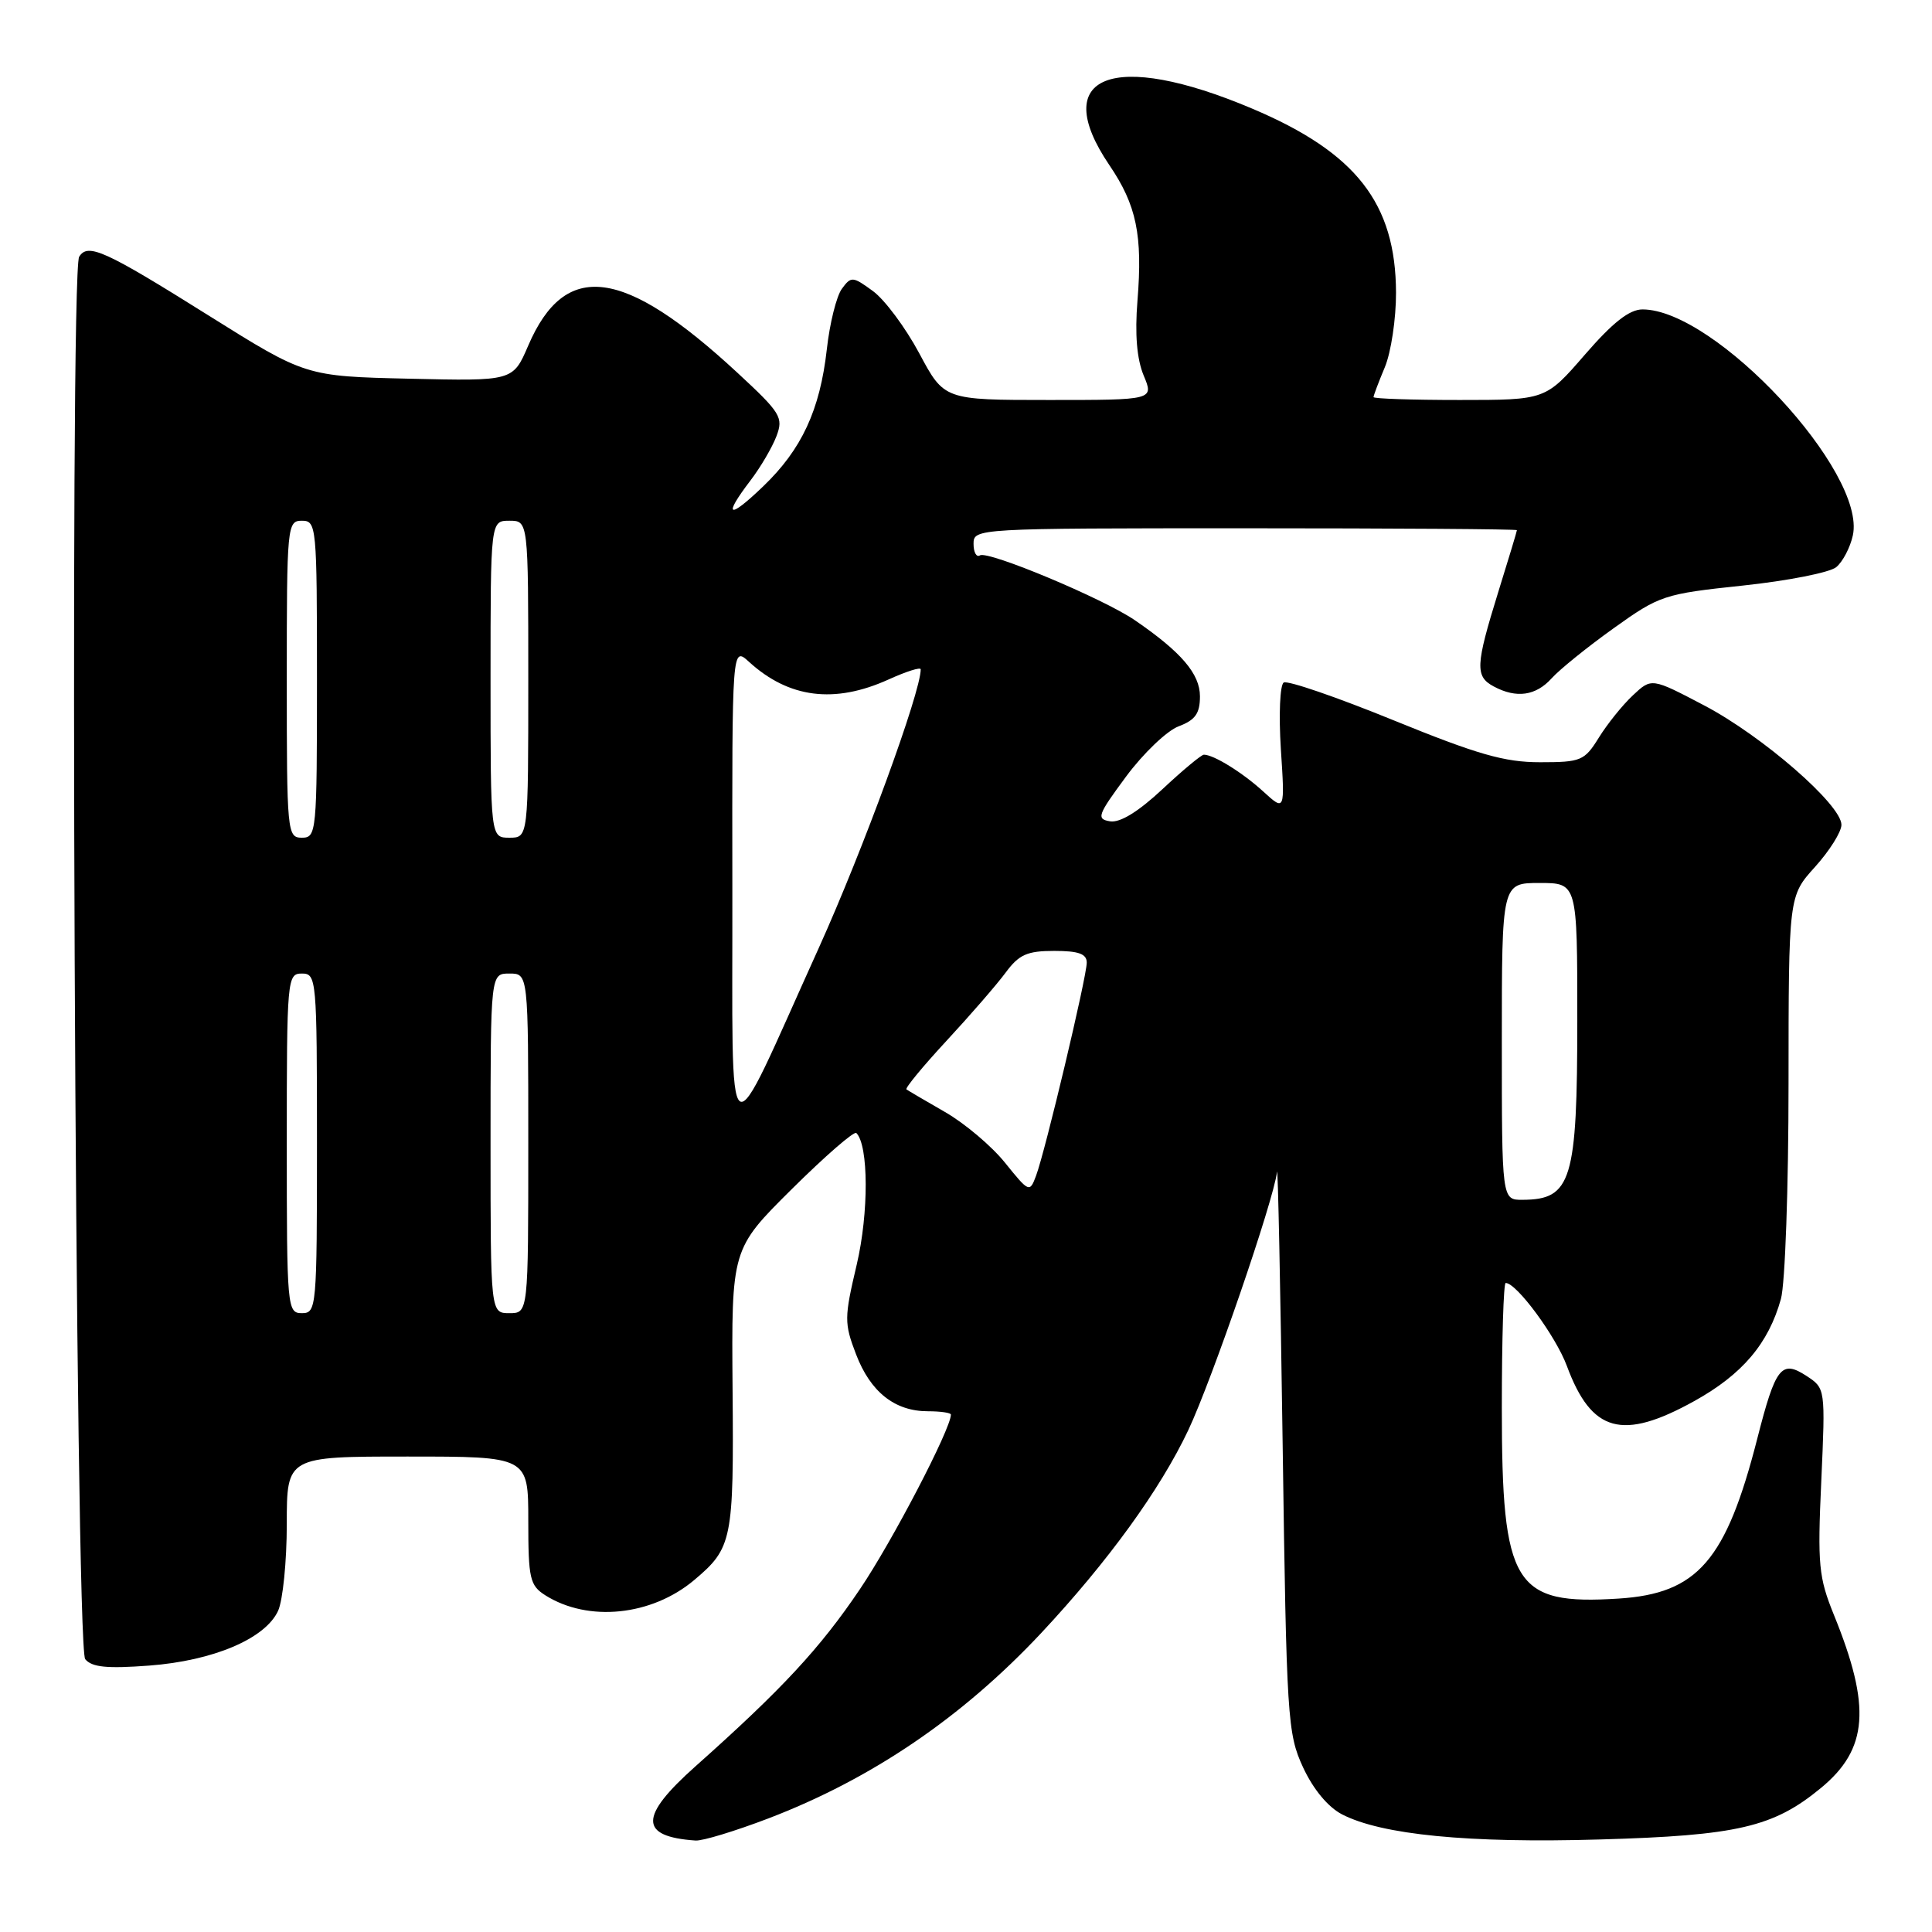 <?xml version="1.0" encoding="UTF-8" standalone="no"?>
<!DOCTYPE svg PUBLIC "-//W3C//DTD SVG 1.1//EN" "http://www.w3.org/Graphics/SVG/1.1/DTD/svg11.dtd" >
<svg xmlns="http://www.w3.org/2000/svg" xmlns:xlink="http://www.w3.org/1999/xlink" version="1.1" viewBox="0 0 256 256">
 <g >
 <path fill="currentColor"
d=" M 101.79 240.96 C 115.48 235.73 127.50 227.56 137.97 216.38 C 146.83 206.90 153.72 197.39 157.45 189.51 C 160.60 182.84 168.76 159.09 169.21 155.29 C 169.33 154.31 169.66 170.60 169.96 191.50 C 170.47 227.73 170.60 229.72 172.66 234.18 C 174.01 237.09 175.96 239.44 177.82 240.41 C 183.07 243.12 194.58 244.25 211.97 243.74 C 230.22 243.22 234.99 242.11 241.28 236.92 C 247.54 231.76 247.96 226.17 243.01 214.00 C 240.98 209.00 240.82 207.37 241.33 196.23 C 241.88 183.99 241.87 183.96 239.39 182.33 C 236.04 180.14 235.28 181.11 232.85 190.62 C 228.71 206.80 224.94 211.15 214.48 211.82 C 200.60 212.70 199.00 210.10 199.00 186.53 C 199.00 177.44 199.23 170.00 199.51 170.00 C 200.96 170.00 206.16 177.06 207.62 181.00 C 210.89 189.82 214.96 190.94 224.50 185.65 C 230.87 182.12 234.34 178.02 235.98 172.12 C 236.54 170.13 236.99 157.30 236.99 143.62 C 237.00 118.74 237.00 118.74 240.50 114.87 C 242.42 112.74 244.00 110.23 244.00 109.29 C 244.00 106.63 233.53 97.52 225.81 93.47 C 218.84 89.81 218.84 89.81 216.36 92.14 C 214.99 93.42 212.97 95.94 211.86 97.73 C 209.95 100.81 209.50 101.00 204.06 101.00 C 199.35 101.00 195.77 99.97 184.65 95.44 C 177.15 92.38 170.61 90.13 170.10 90.44 C 169.60 90.75 169.43 94.70 169.72 99.25 C 170.26 107.50 170.26 107.50 167.38 104.87 C 164.63 102.36 160.82 100.00 159.52 100.00 C 159.19 100.00 156.71 102.06 154.02 104.58 C 150.84 107.55 148.42 109.04 147.10 108.83 C 145.24 108.53 145.43 108.01 149.21 102.90 C 151.49 99.82 154.63 96.82 156.18 96.24 C 158.38 95.41 159.00 94.54 159.00 92.27 C 159.00 89.29 156.53 86.40 150.37 82.18 C 146.18 79.31 130.93 72.93 129.85 73.59 C 129.38 73.88 129.00 73.19 129.00 72.06 C 129.00 70.02 129.32 70.00 165.00 70.00 C 184.80 70.00 201.00 70.11 201.00 70.25 C 201.00 70.39 199.88 74.10 198.51 78.50 C 195.51 88.18 195.44 89.63 197.93 90.96 C 200.93 92.57 203.51 92.20 205.60 89.88 C 206.64 88.72 210.34 85.73 213.81 83.25 C 219.92 78.88 220.47 78.70 230.94 77.59 C 236.89 76.96 242.46 75.86 243.31 75.15 C 244.17 74.44 245.16 72.55 245.51 70.95 C 247.35 62.57 227.29 41.00 217.64 41.00 C 215.90 41.00 213.70 42.73 210.00 47.00 C 204.80 53.00 204.80 53.00 193.40 53.00 C 187.13 53.00 182.00 52.83 182.00 52.62 C 182.00 52.41 182.67 50.63 183.50 48.65 C 184.32 46.68 184.99 42.24 184.98 38.78 C 184.94 26.94 179.69 20.22 165.94 14.40 C 147.45 6.57 138.91 9.94 146.99 21.87 C 150.60 27.18 151.42 31.16 150.72 39.85 C 150.36 44.30 150.64 47.58 151.54 49.75 C 152.90 53.00 152.90 53.00 139.00 53.00 C 125.11 53.00 125.11 53.00 121.81 46.82 C 119.99 43.42 117.23 39.71 115.67 38.57 C 112.99 36.61 112.78 36.59 111.55 38.27 C 110.84 39.24 109.94 42.84 109.56 46.27 C 108.65 54.34 106.23 59.55 101.12 64.45 C 96.52 68.87 95.74 68.52 99.43 63.68 C 100.77 61.93 102.32 59.28 102.88 57.81 C 103.83 55.31 103.47 54.72 97.70 49.38 C 82.61 35.41 74.89 34.41 69.99 45.80 C 67.97 50.50 67.97 50.50 54.24 50.18 C 40.50 49.86 40.50 49.86 27.65 41.81 C 13.87 33.17 11.64 32.16 10.49 34.02 C 9.17 36.15 9.96 218.24 11.29 219.85 C 12.18 220.92 14.17 221.12 19.76 220.70 C 28.27 220.06 35.16 217.13 36.85 213.44 C 37.48 212.05 38.00 206.88 38.00 201.95 C 38.00 193.00 38.00 193.00 54.00 193.00 C 70.00 193.00 70.00 193.00 70.00 201.48 C 70.00 209.18 70.21 210.08 72.25 211.38 C 77.93 214.97 86.33 214.12 91.98 209.37 C 97.03 205.12 97.24 204.09 97.07 184.11 C 96.92 165.50 96.92 165.50 104.93 157.55 C 109.34 153.18 113.18 149.84 113.47 150.13 C 115.10 151.77 115.13 160.71 113.52 167.57 C 111.86 174.61 111.85 175.32 113.43 179.45 C 115.34 184.45 118.56 187.00 122.96 187.00 C 124.63 187.00 126.00 187.20 126.00 187.44 C 126.00 189.32 118.24 204.22 113.96 210.55 C 108.67 218.40 103.62 223.84 92.15 234.05 C 84.67 240.71 84.67 243.36 92.16 243.88 C 93.08 243.95 97.41 242.63 101.79 240.96 Z  M 38.00 151.50 C 38.00 129.67 38.06 129.00 40.00 129.00 C 41.94 129.00 42.00 129.67 42.00 151.50 C 42.00 173.33 41.94 174.00 40.00 174.00 C 38.06 174.00 38.00 173.33 38.00 151.50 Z  M 65.00 151.50 C 65.00 129.00 65.00 129.00 67.50 129.00 C 70.00 129.00 70.00 129.00 70.00 151.50 C 70.00 174.00 70.00 174.00 67.50 174.00 C 65.00 174.00 65.00 174.00 65.00 151.50 Z  M 199.00 138.00 C 199.00 117.00 199.00 117.00 204.00 117.00 C 209.00 117.00 209.00 117.00 209.00 135.07 C 209.00 156.45 208.24 158.95 201.75 158.98 C 199.00 159.00 199.00 159.00 199.00 138.00 Z  M 133.18 154.08 C 131.41 151.87 127.82 148.84 125.22 147.35 C 122.63 145.86 120.33 144.51 120.11 144.35 C 119.90 144.19 122.29 141.29 125.42 137.91 C 128.56 134.52 132.08 130.46 133.25 128.88 C 135.02 126.48 136.10 126.00 139.69 126.00 C 142.92 126.00 144.00 126.39 144.00 127.55 C 144.00 129.43 138.50 152.56 137.28 155.80 C 136.44 158.05 136.35 158.01 133.18 154.08 Z  M 97.04 117.58 C 97.00 85.65 97.00 85.65 99.25 87.70 C 104.54 92.52 110.58 93.28 117.75 90.03 C 120.09 88.97 122.00 88.36 122.00 88.69 C 122.00 91.74 114.34 112.67 108.51 125.57 C 95.82 153.60 97.10 154.49 97.04 117.58 Z  M 38.00 90.00 C 38.00 69.67 38.06 69.00 40.00 69.00 C 41.94 69.00 42.00 69.67 42.00 90.00 C 42.00 110.33 41.94 111.00 40.00 111.00 C 38.06 111.00 38.00 110.33 38.00 90.00 Z  M 65.00 90.00 C 65.00 69.00 65.00 69.00 67.50 69.00 C 70.00 69.00 70.00 69.00 70.00 90.00 C 70.00 111.00 70.00 111.00 67.50 111.00 C 65.00 111.00 65.00 111.00 65.00 90.00 Z "/>
</g>
</svg>